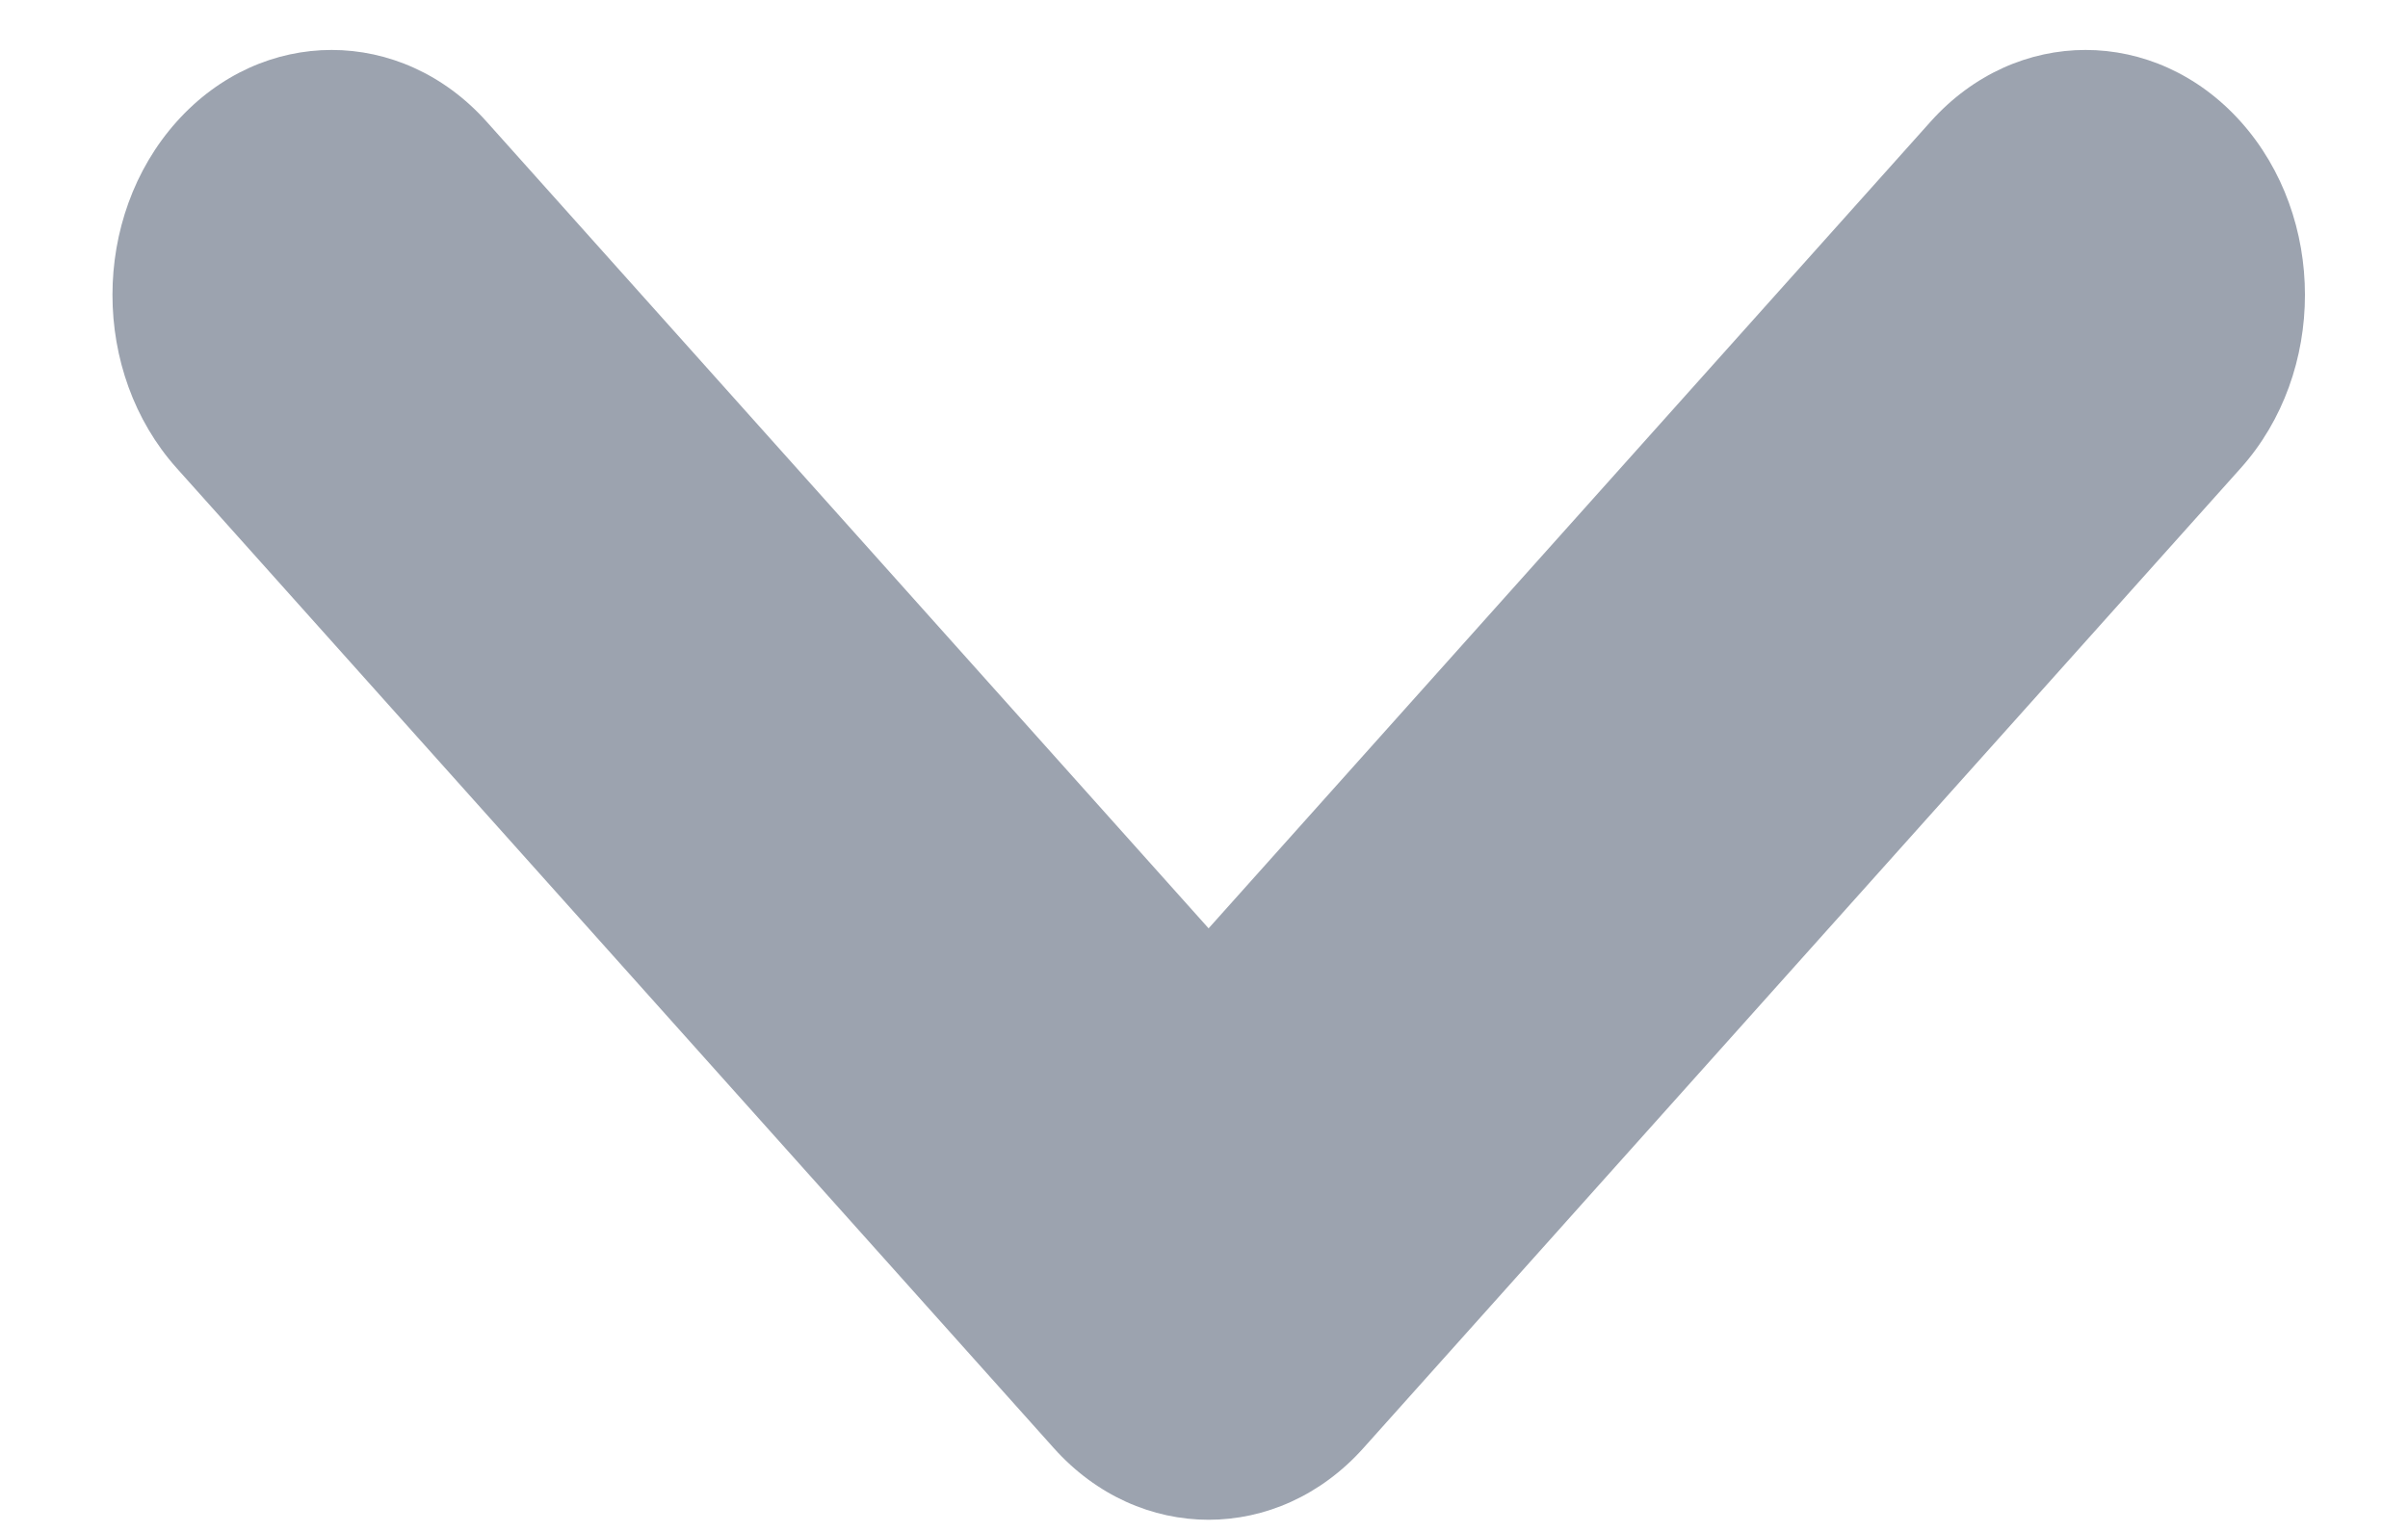 <svg width="11" height="7" viewBox="0 0 11 7" fill="none" xmlns="http://www.w3.org/2000/svg">
<path fill-rule="evenodd" clip-rule="evenodd" d="M0.807 0.556C1.198 0.119 1.832 0.119 2.223 0.556L5.521 4.242L8.819 0.556C9.21 0.119 9.844 0.119 10.236 0.556C10.627 0.993 10.627 1.702 10.236 2.139L6.229 6.616C5.838 7.054 5.204 7.054 4.813 6.616L0.807 2.139C0.416 1.702 0.416 0.993 0.807 0.556Z" fill="#9CA3AF"/>
</svg>
